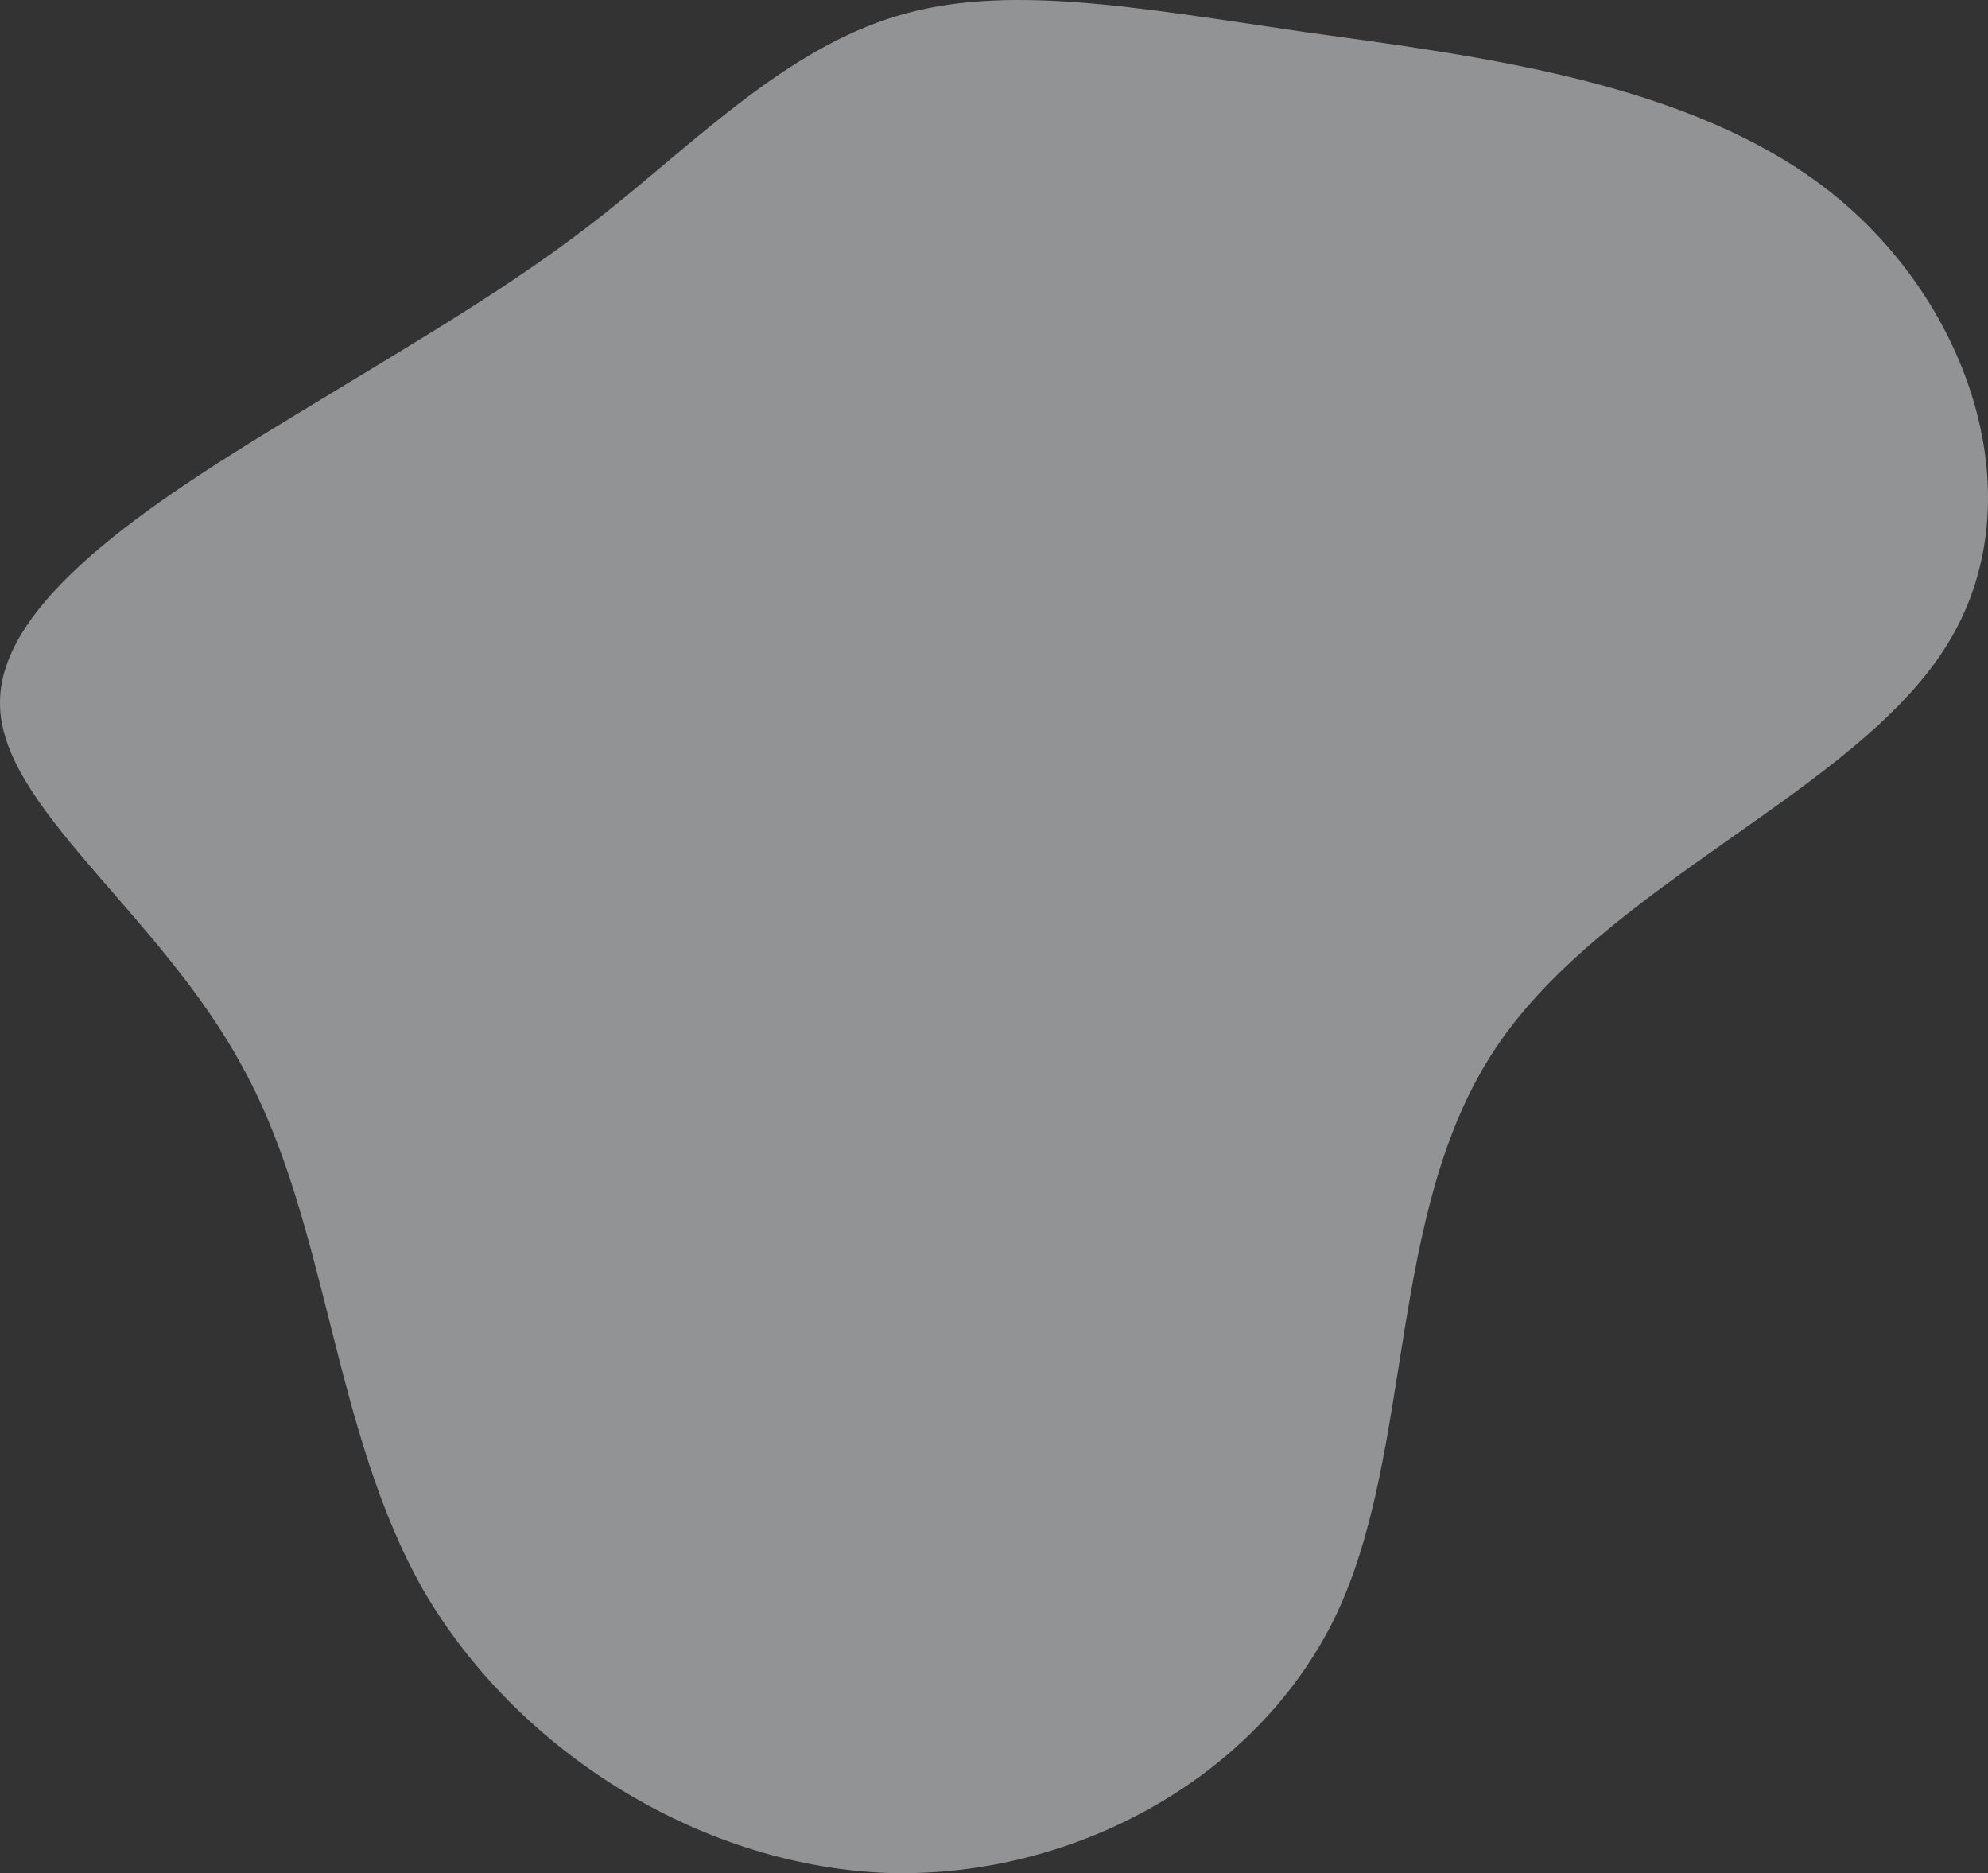 <?xml version="1.0" encoding="UTF-8"?>
<svg width="259px" height="244px" viewBox="0 0 259 244" version="1.1" xmlns="http://www.w3.org/2000/svg" xmlns:xlink="http://www.w3.org/1999/xlink">
    <rect x="0" y="0" width="259" height="244" fill="#333333" stroke="none"/>
    <title>blob-3</title>
    <g id="Page-1" stroke="none" stroke-width="1" fill="none" fill-rule="evenodd" opacity="0.5">
        <g id="blob-3" fill="#F2F4F8" fill-rule="nonzero">
            <path d="M170.052,4.183 C192.3,7.287 220.239,10.565 238.52,25.054 C256.801,39.543 265.424,65.416 253.524,84.217 C241.624,103.191 209.201,115.093 194.887,136.481 C180.572,157.87 184.367,188.745 174.019,210.479 C163.499,232.212 138.836,244.976 114.864,243.942 C90.719,242.734 67.265,227.9 55.192,207.201 C43.292,186.33 42.775,159.422 31.737,139.241 C20.872,118.887 -0.341,104.916 0.004,91.289 C0.177,77.49 22.079,64.036 38.808,53.859 C55.537,43.682 67.265,36.955 78.992,27.641 C90.719,18.327 102.447,6.425 116.761,2.113 C130.903,-2.2 147.632,0.905 170.052,4.183 Z" id="Path"></path>
        </g>
    </g>
</svg>